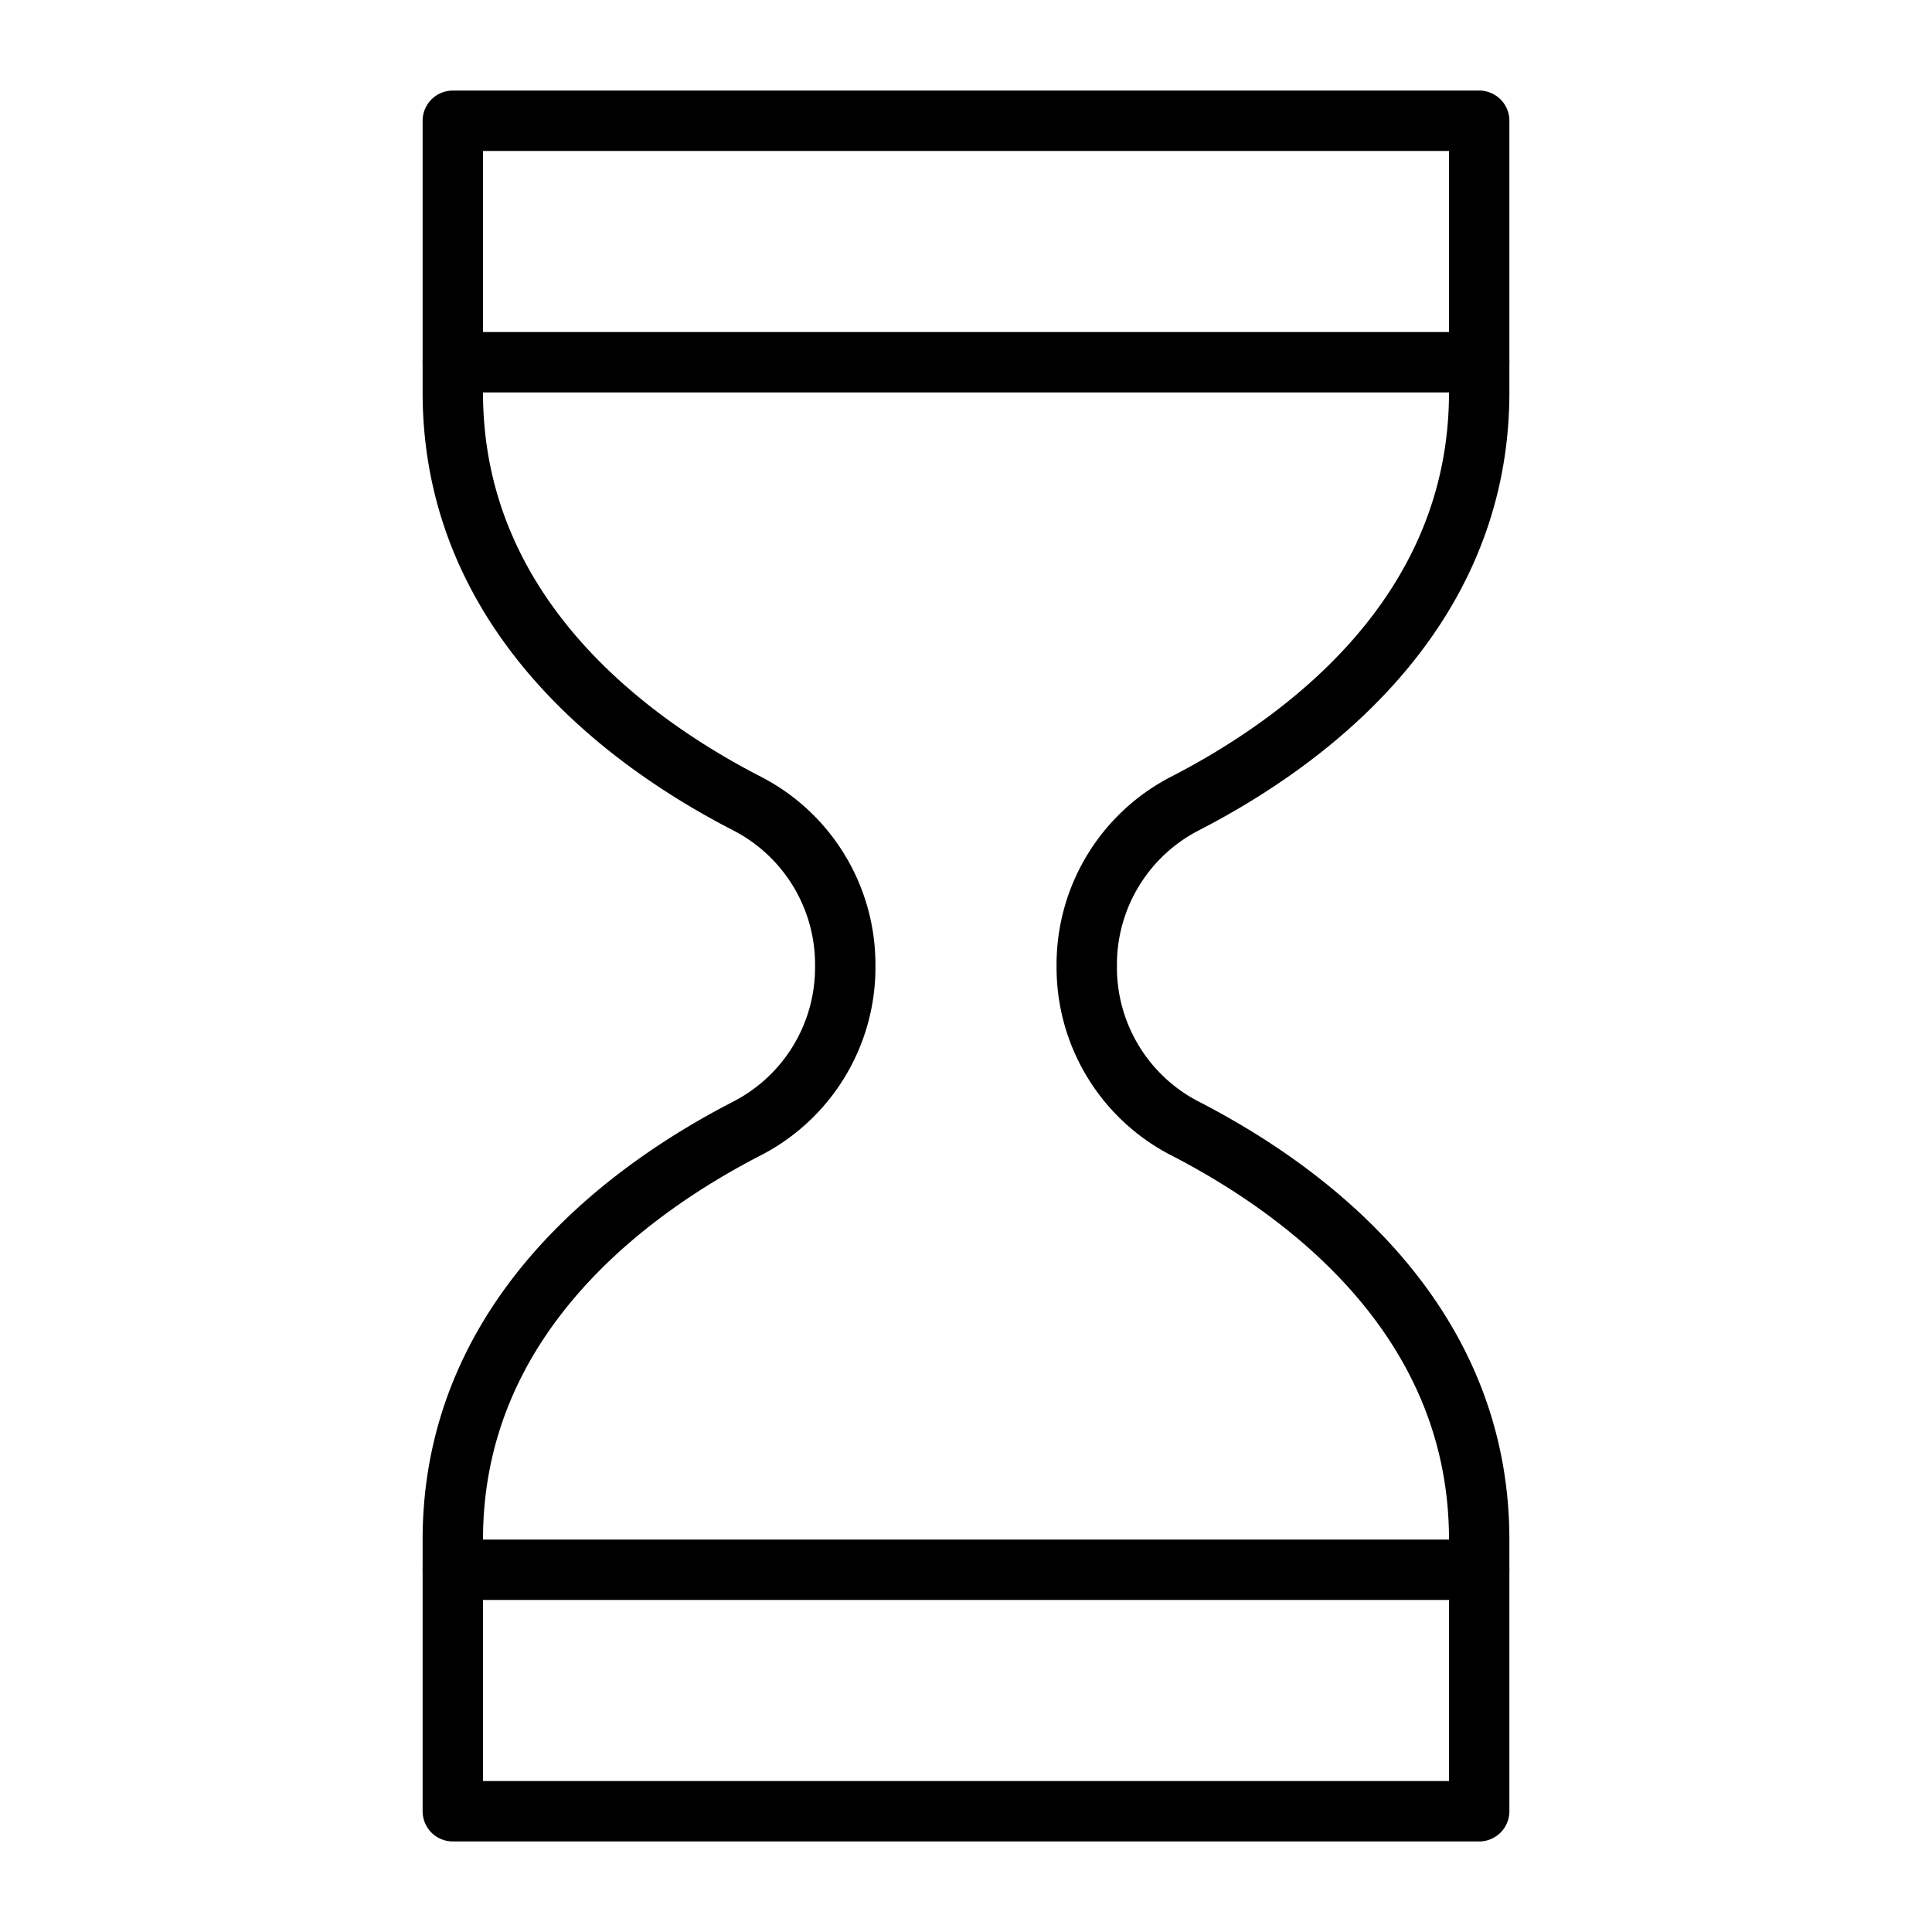 <svg xmlns="http://www.w3.org/2000/svg" width="64" height="64" viewBox="0 0 64 64">
  <title>hourglass</title>
  <path d="M49,51v9H15V51c0-7.41,5.9-11.64,9.75-13.62A6,6,0,0,0,28,32h0a6,6,0,0,0-3.25-5.38C20.9,24.64,15,20.41,15,13V4H49v9c0,7.41-5.9,11.64-9.75,13.62A6,6,0,0,0,36,32h0a6,6,0,0,0,3.25,5.38C43.1,39.36,49,43.59,49,51Z" fill="none" stroke="#000" stroke-linecap="round" stroke-linejoin="round" stroke-width="2"/>
  <line x1="15" y1="52" x2="49" y2="52" fill="none" stroke="#000" stroke-linecap="round" stroke-linejoin="round" stroke-width="2"/>
  <line x1="15" y1="12" x2="49" y2="12" fill="none" stroke="#000" stroke-linecap="round" stroke-linejoin="round" stroke-width="2"/>
</svg>
